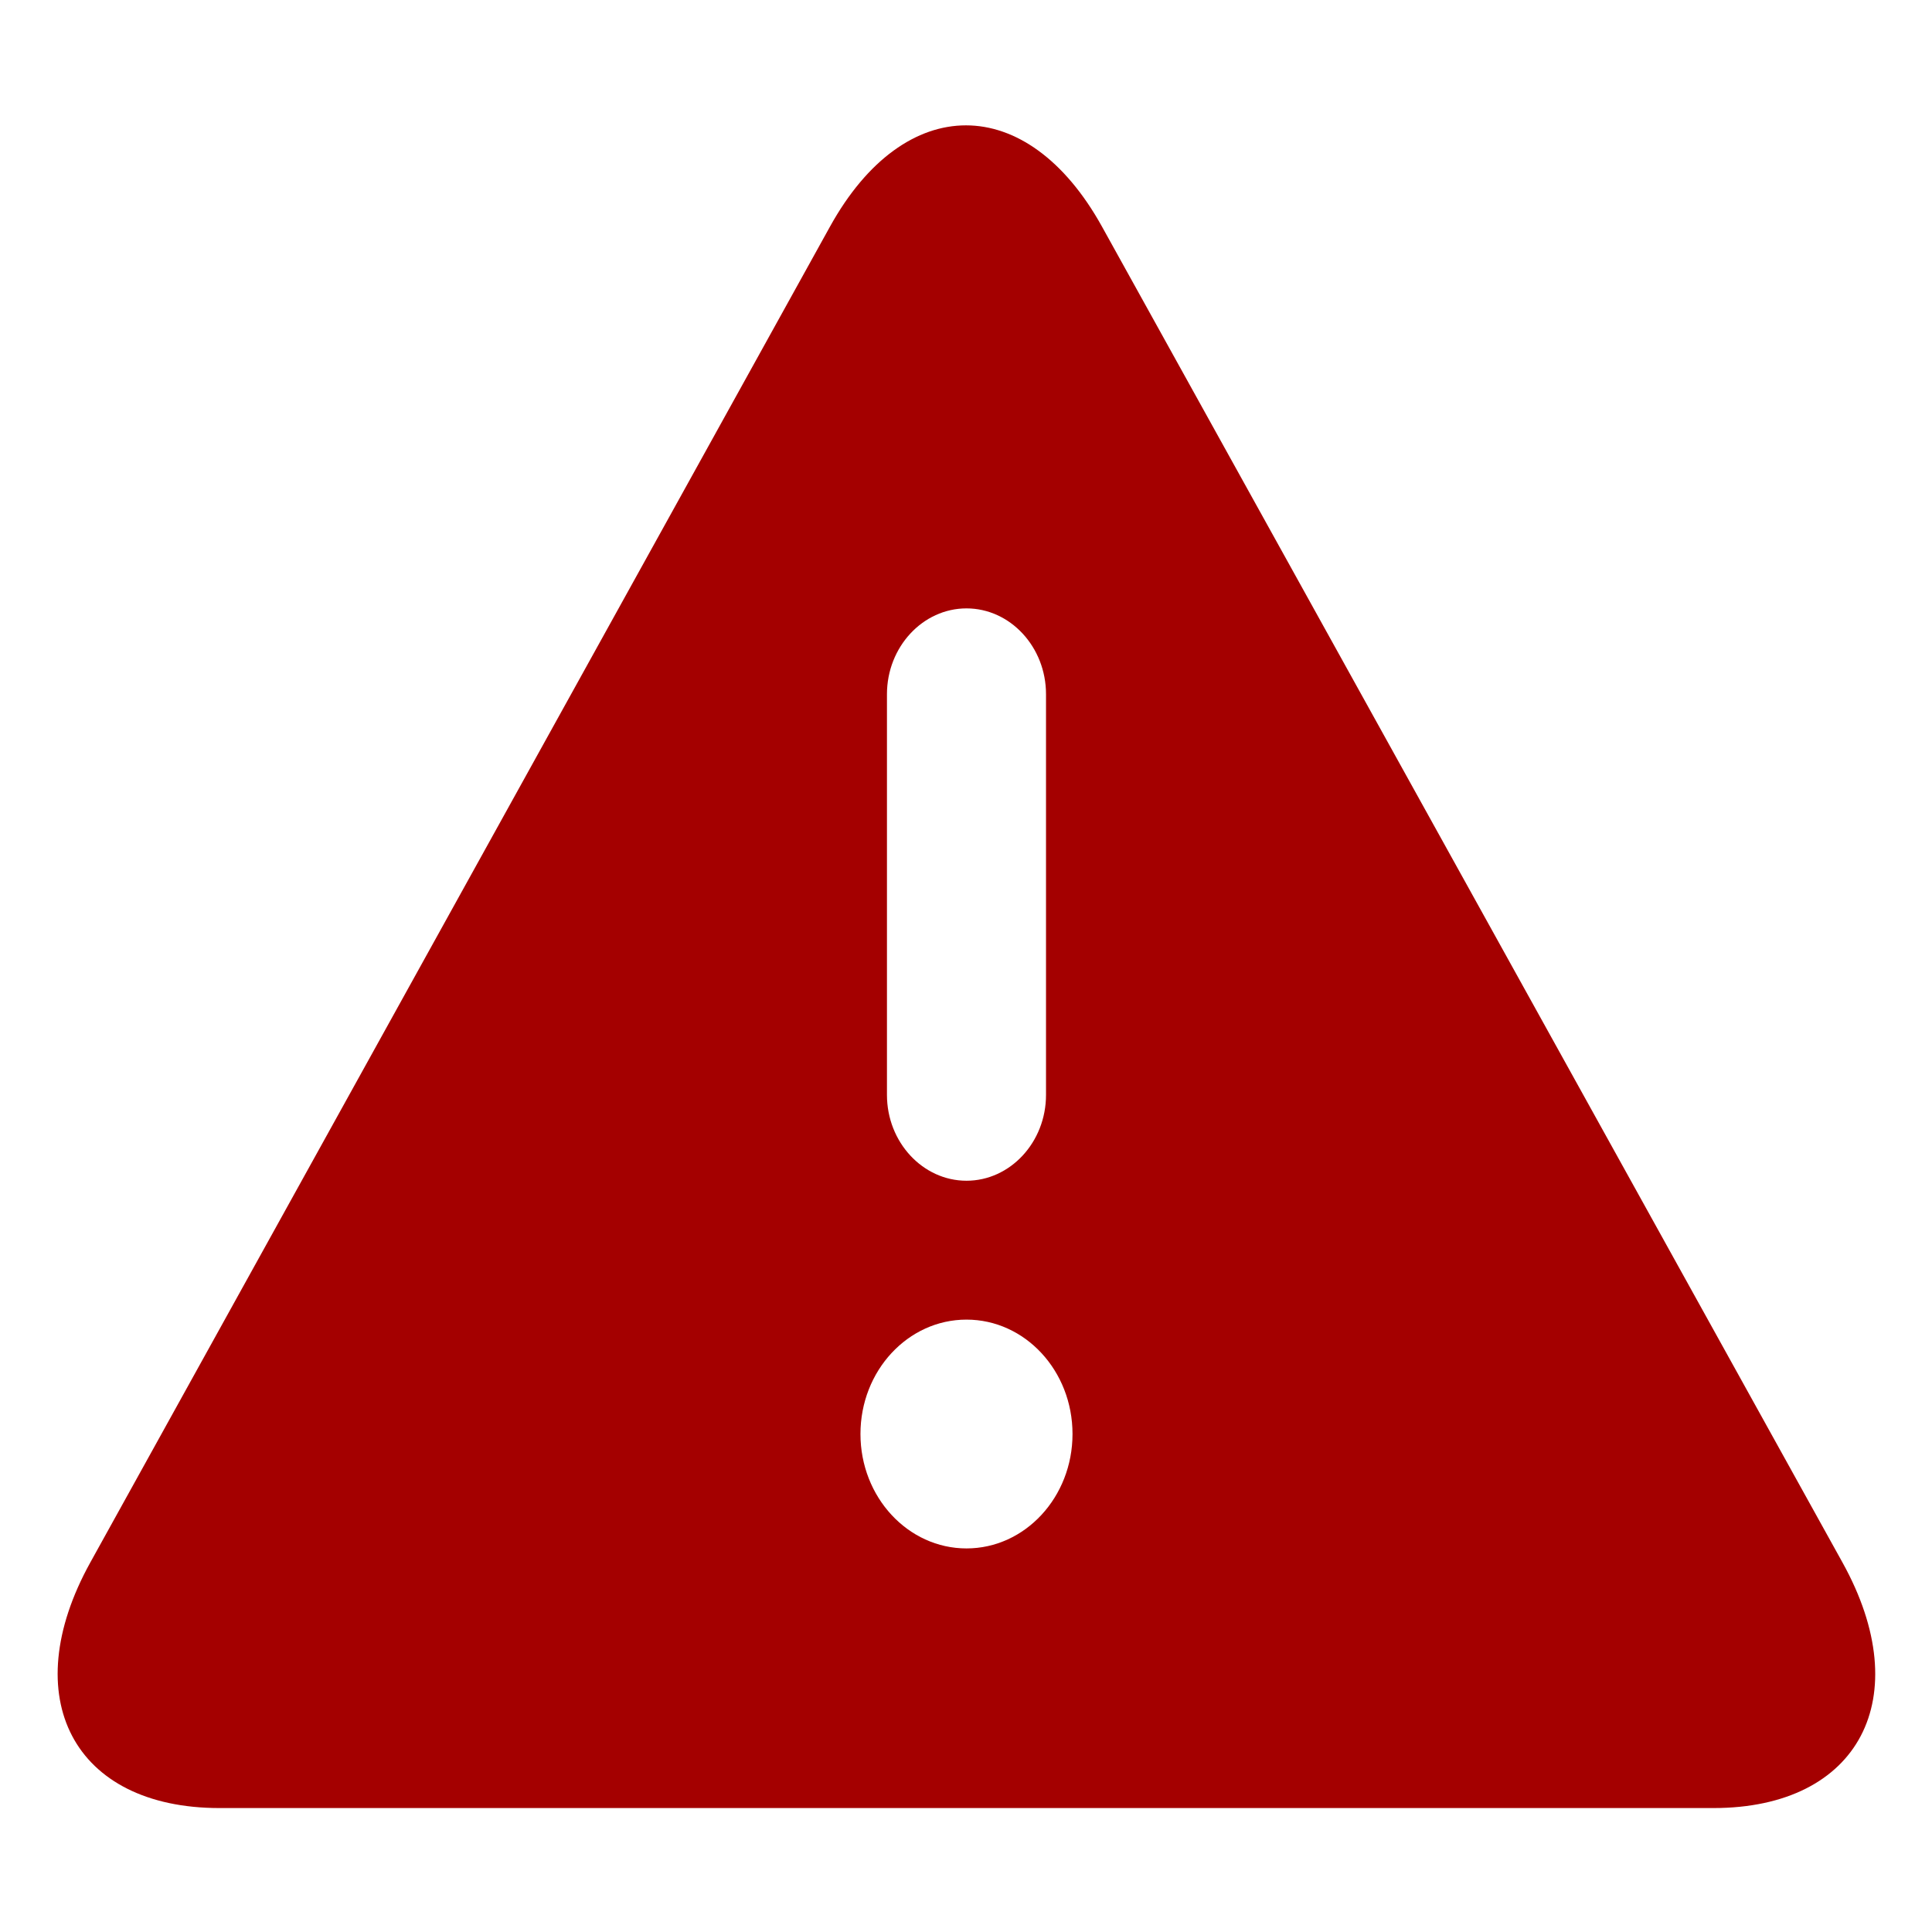 <?xml version="1.0" encoding="UTF-8" standalone="no"?><!-- Generator: Adobe Illustrator 14.0.0, SVG Export Plug-In . SVG Version: 6.00 Build 43363)  -->

<svg xmlns:dc="http://purl.org/dc/elements/1.1/" xmlns:cc="http://creativecommons.org/ns#" xmlns:rdf="http://www.w3.org/1999/02/22-rdf-syntax-ns#" xmlns:svg="http://www.w3.org/2000/svg" xmlns="http://www.w3.org/2000/svg"
	xmlns:sodipodi="http://sodipodi.sourceforge.net/DTD/sodipodi-0.dtd" xmlns:inkscape="http://www.inkscape.org/namespaces/inkscape" version="1.1" x="0px" y="0px" width="64" height="64" viewBox="0 0 64 64" enable-background="new 0 0 780 650"
	xml:space="preserve" id="svg4433" inkscape:version="0.48.5 r10040" sodipodi:docname="error.svg">
	<defs id="defs5885" />
	<sodipodi:namedview pagecolor="#ffffff" bordercolor="#666666" borderopacity="1" objecttolerance="10" gridtolerance="10" guidetolerance="10" inkscape:pageopacity="0" inkscape:pageshadow="2" inkscape:window-width="865" inkscape:window-height="767"
		id="namedview5883" showgrid="false" inkscape:zoom="7.6939019" inkscape:cx="24.925203" inkscape:cy="37.399775" inkscape:window-x="531" inkscape:window-y="359" inkscape:window-maximized="0" inkscape:current-layer="svg4433" />
	<g id="Notification" transform="translate(-465.462,-385.403)" />
	<g id="Warning" transform="matrix(1.338,0,0,1.444,-88.63,-82.945)" style="fill:#a40000"><path
       d="M 111.858,93.287 93.524,62.64 C 91.67,59.542 88.639,59.543 86.789,62.641 L 68.476,93.286 c -1.851,3.098 -0.413,5.633 3.197,5.633 h 36.993 c 3.608,-10e-4 5.045,-2.535 3.192,-5.632 z M 88.2,73.367 c 0,-1.084 0.887,-1.969 1.969,-1.969 1.083,0 1.969,0.885 1.969,1.969 v 9.192 c 0,1.085 -0.886,1.969 -1.969,1.969 -1.082,0 -1.969,-0.884 -1.969,-1.969 v -9.192 z m 1.969,19.596 c -1.449,0 -2.625,-1.177 -2.625,-2.625 0,-1.451 1.176,-2.624 2.625,-2.624 1.45,0 2.625,1.173 2.625,2.624 0,1.449 -1.175,2.625 -2.625,2.625 z"
       id="path5787"
       inkscape:connector-curvature="0"
       style="fill:#a40000" /></g></svg>